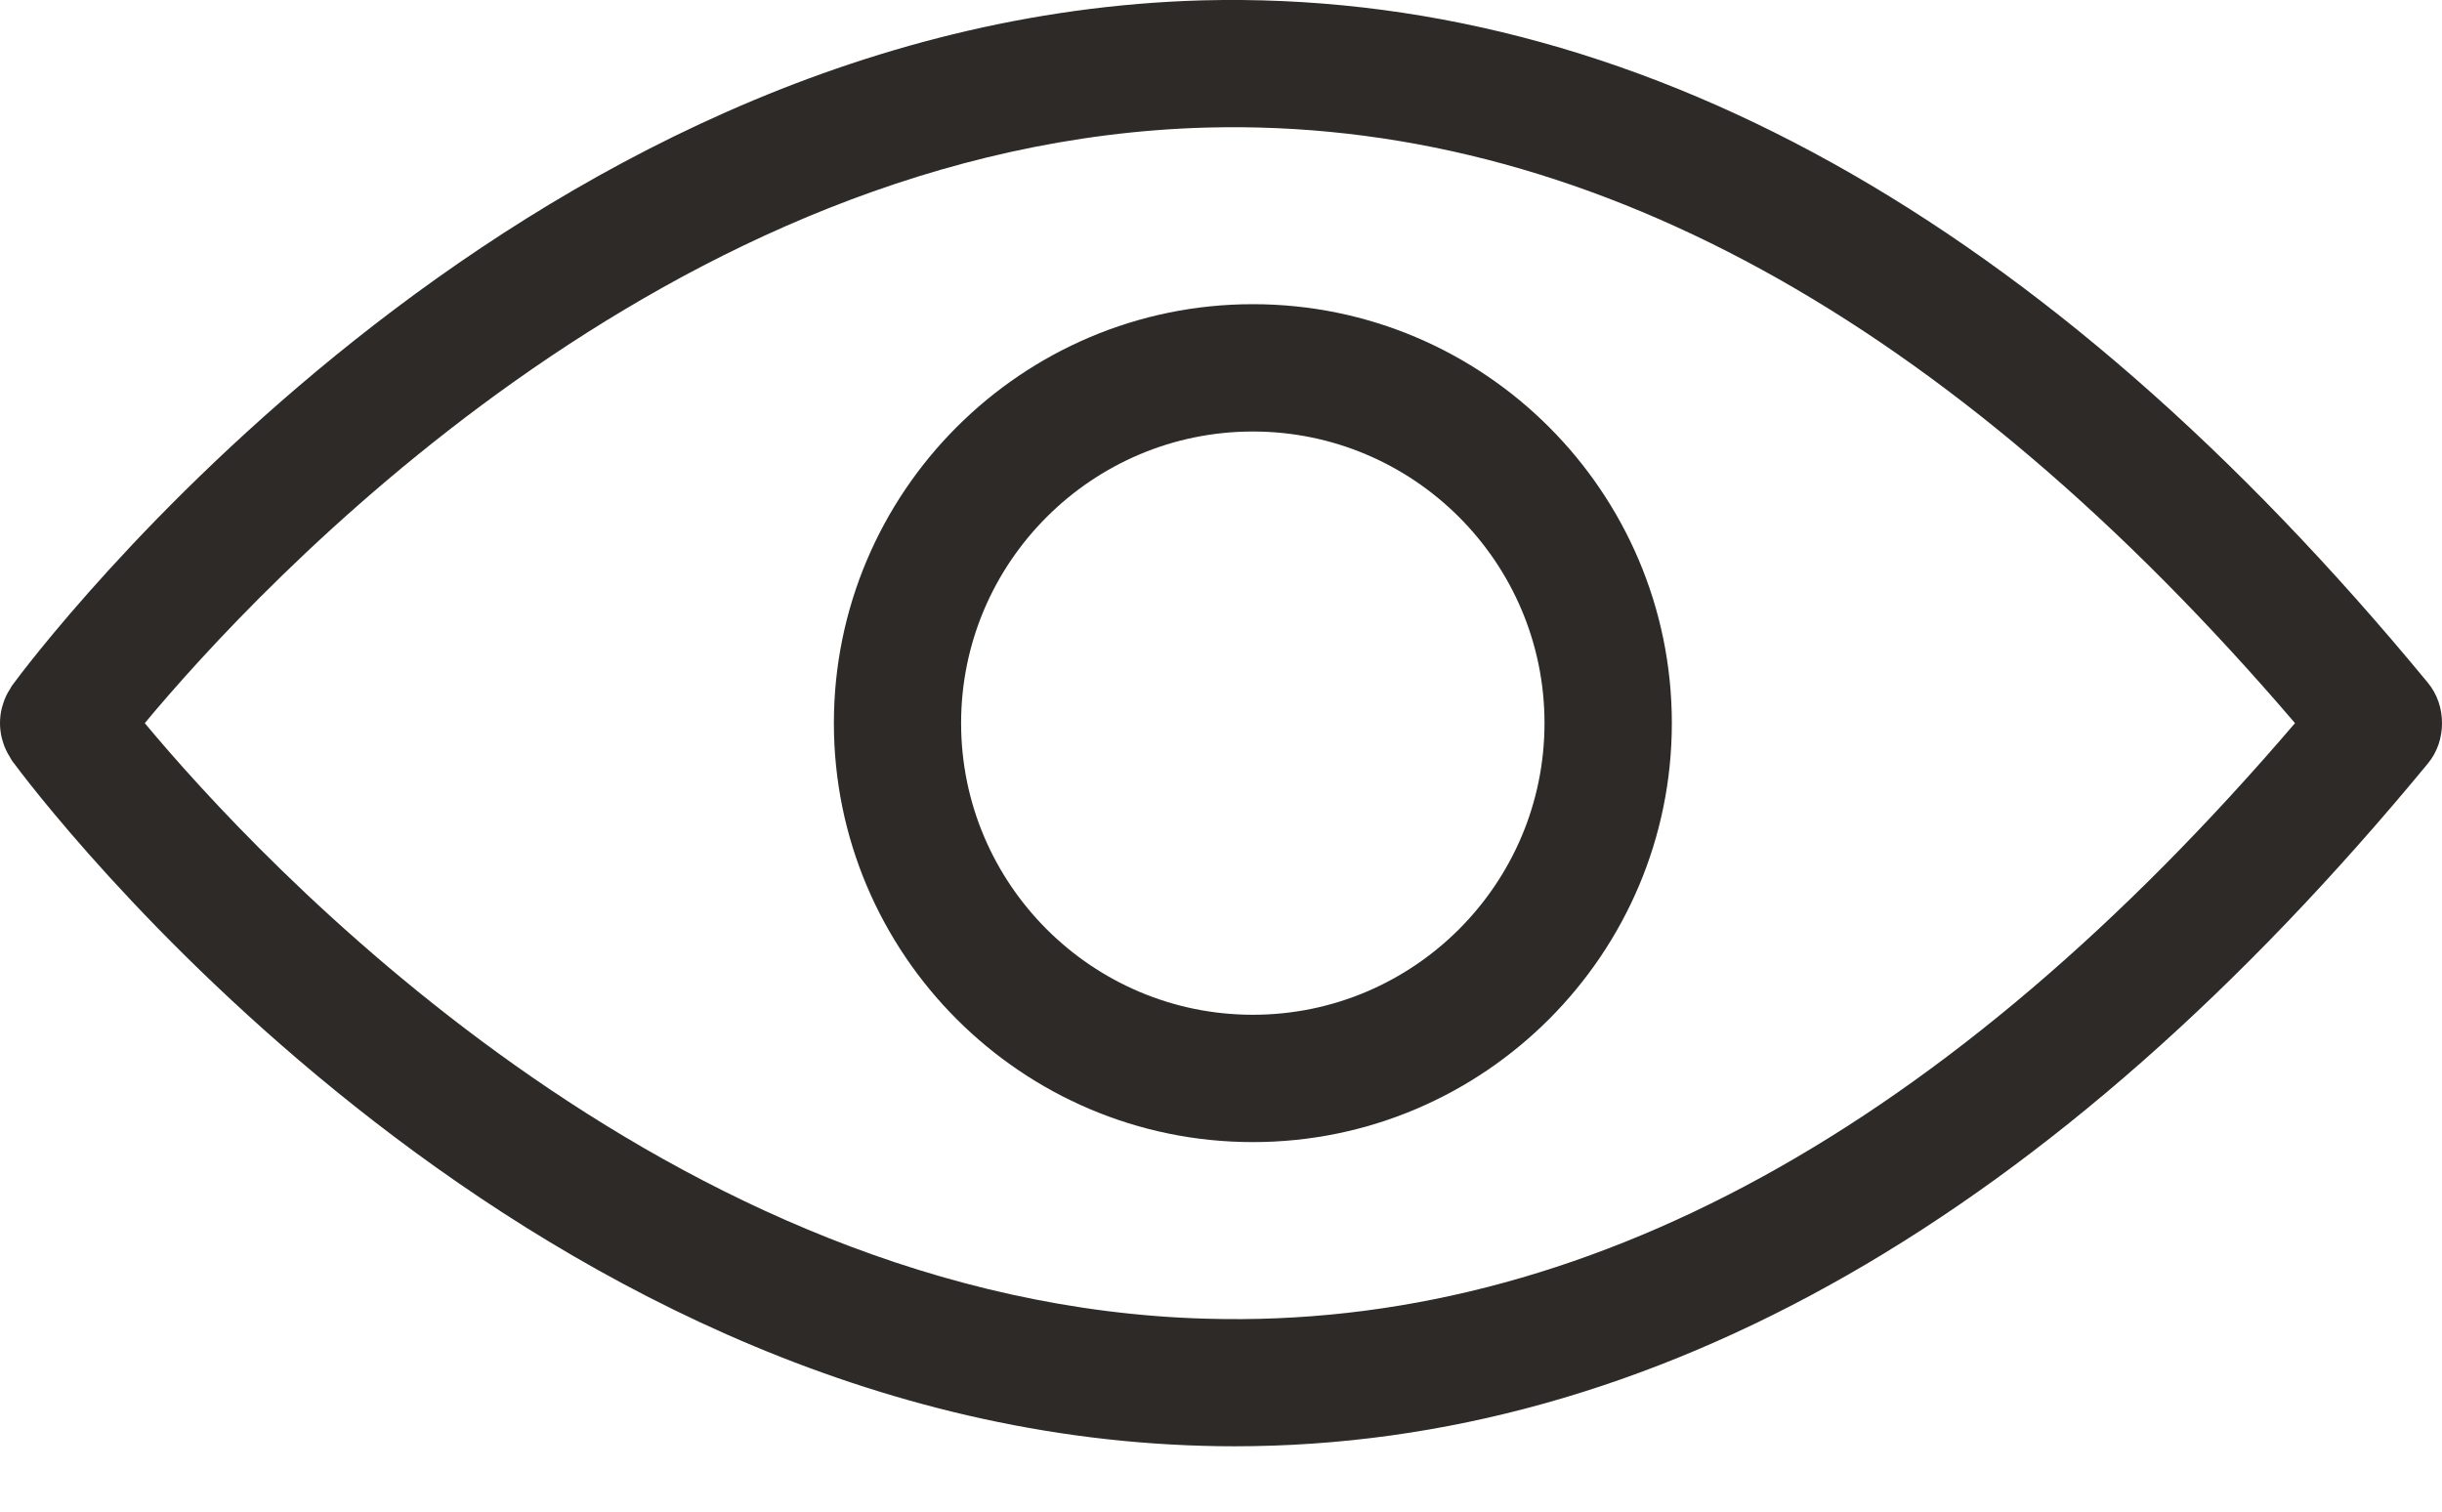 <svg width="21" height="13" viewBox="0 0 21 13" fill="none" xmlns="http://www.w3.org/2000/svg">
<path d="M20.877 5.87C17.581 1.873 14.036 -0.091 10.341 0.003C4.38 0.17 0.277 5.66 0.105 5.894C0.097 5.905 0.091 5.917 0.085 5.928C0.079 5.937 0.074 5.946 0.068 5.955C0.056 5.977 0.046 5.999 0.037 6.022C0.033 6.033 0.029 6.044 0.026 6.055C0.019 6.076 0.013 6.098 0.009 6.12C0.006 6.134 0.005 6.148 0.003 6.163C0.001 6.181 0 6.2 0 6.219C0 6.238 0.001 6.256 0.003 6.275C0.005 6.289 0.007 6.303 0.009 6.318C0.013 6.34 0.019 6.361 0.026 6.383C0.029 6.394 0.033 6.405 0.037 6.416C0.046 6.438 0.056 6.46 0.068 6.482C0.074 6.491 0.079 6.5 0.085 6.51C0.091 6.521 0.097 6.533 0.105 6.544C0.277 6.778 4.38 12.268 10.341 12.434C10.433 12.437 10.525 12.438 10.616 12.438C14.212 12.438 17.662 10.464 20.877 6.568C20.962 6.466 21 6.342 21 6.219C21 6.096 20.962 5.972 20.877 5.87ZM10.378 11.341C5.743 11.215 2.202 7.368 1.245 6.219C2.202 5.069 5.743 1.223 10.378 1.097C13.613 1.012 16.755 2.736 19.736 6.219C16.755 9.703 13.616 11.434 10.378 11.341Z" fill="#2D2A28"/>
<path d="M10.774 2.616C8.787 2.616 7.171 4.232 7.171 6.219C7.171 8.205 8.787 9.822 10.774 9.822C12.761 9.822 14.377 8.205 14.377 6.219C14.377 4.232 12.761 2.616 10.774 2.616ZM10.774 8.727C9.391 8.727 8.265 7.602 8.265 6.219C8.265 4.836 9.391 3.711 10.774 3.711C12.157 3.711 13.282 4.836 13.282 6.219C13.282 7.602 12.157 8.727 10.774 8.727Z" fill="#2D2A28"/>
</svg>
